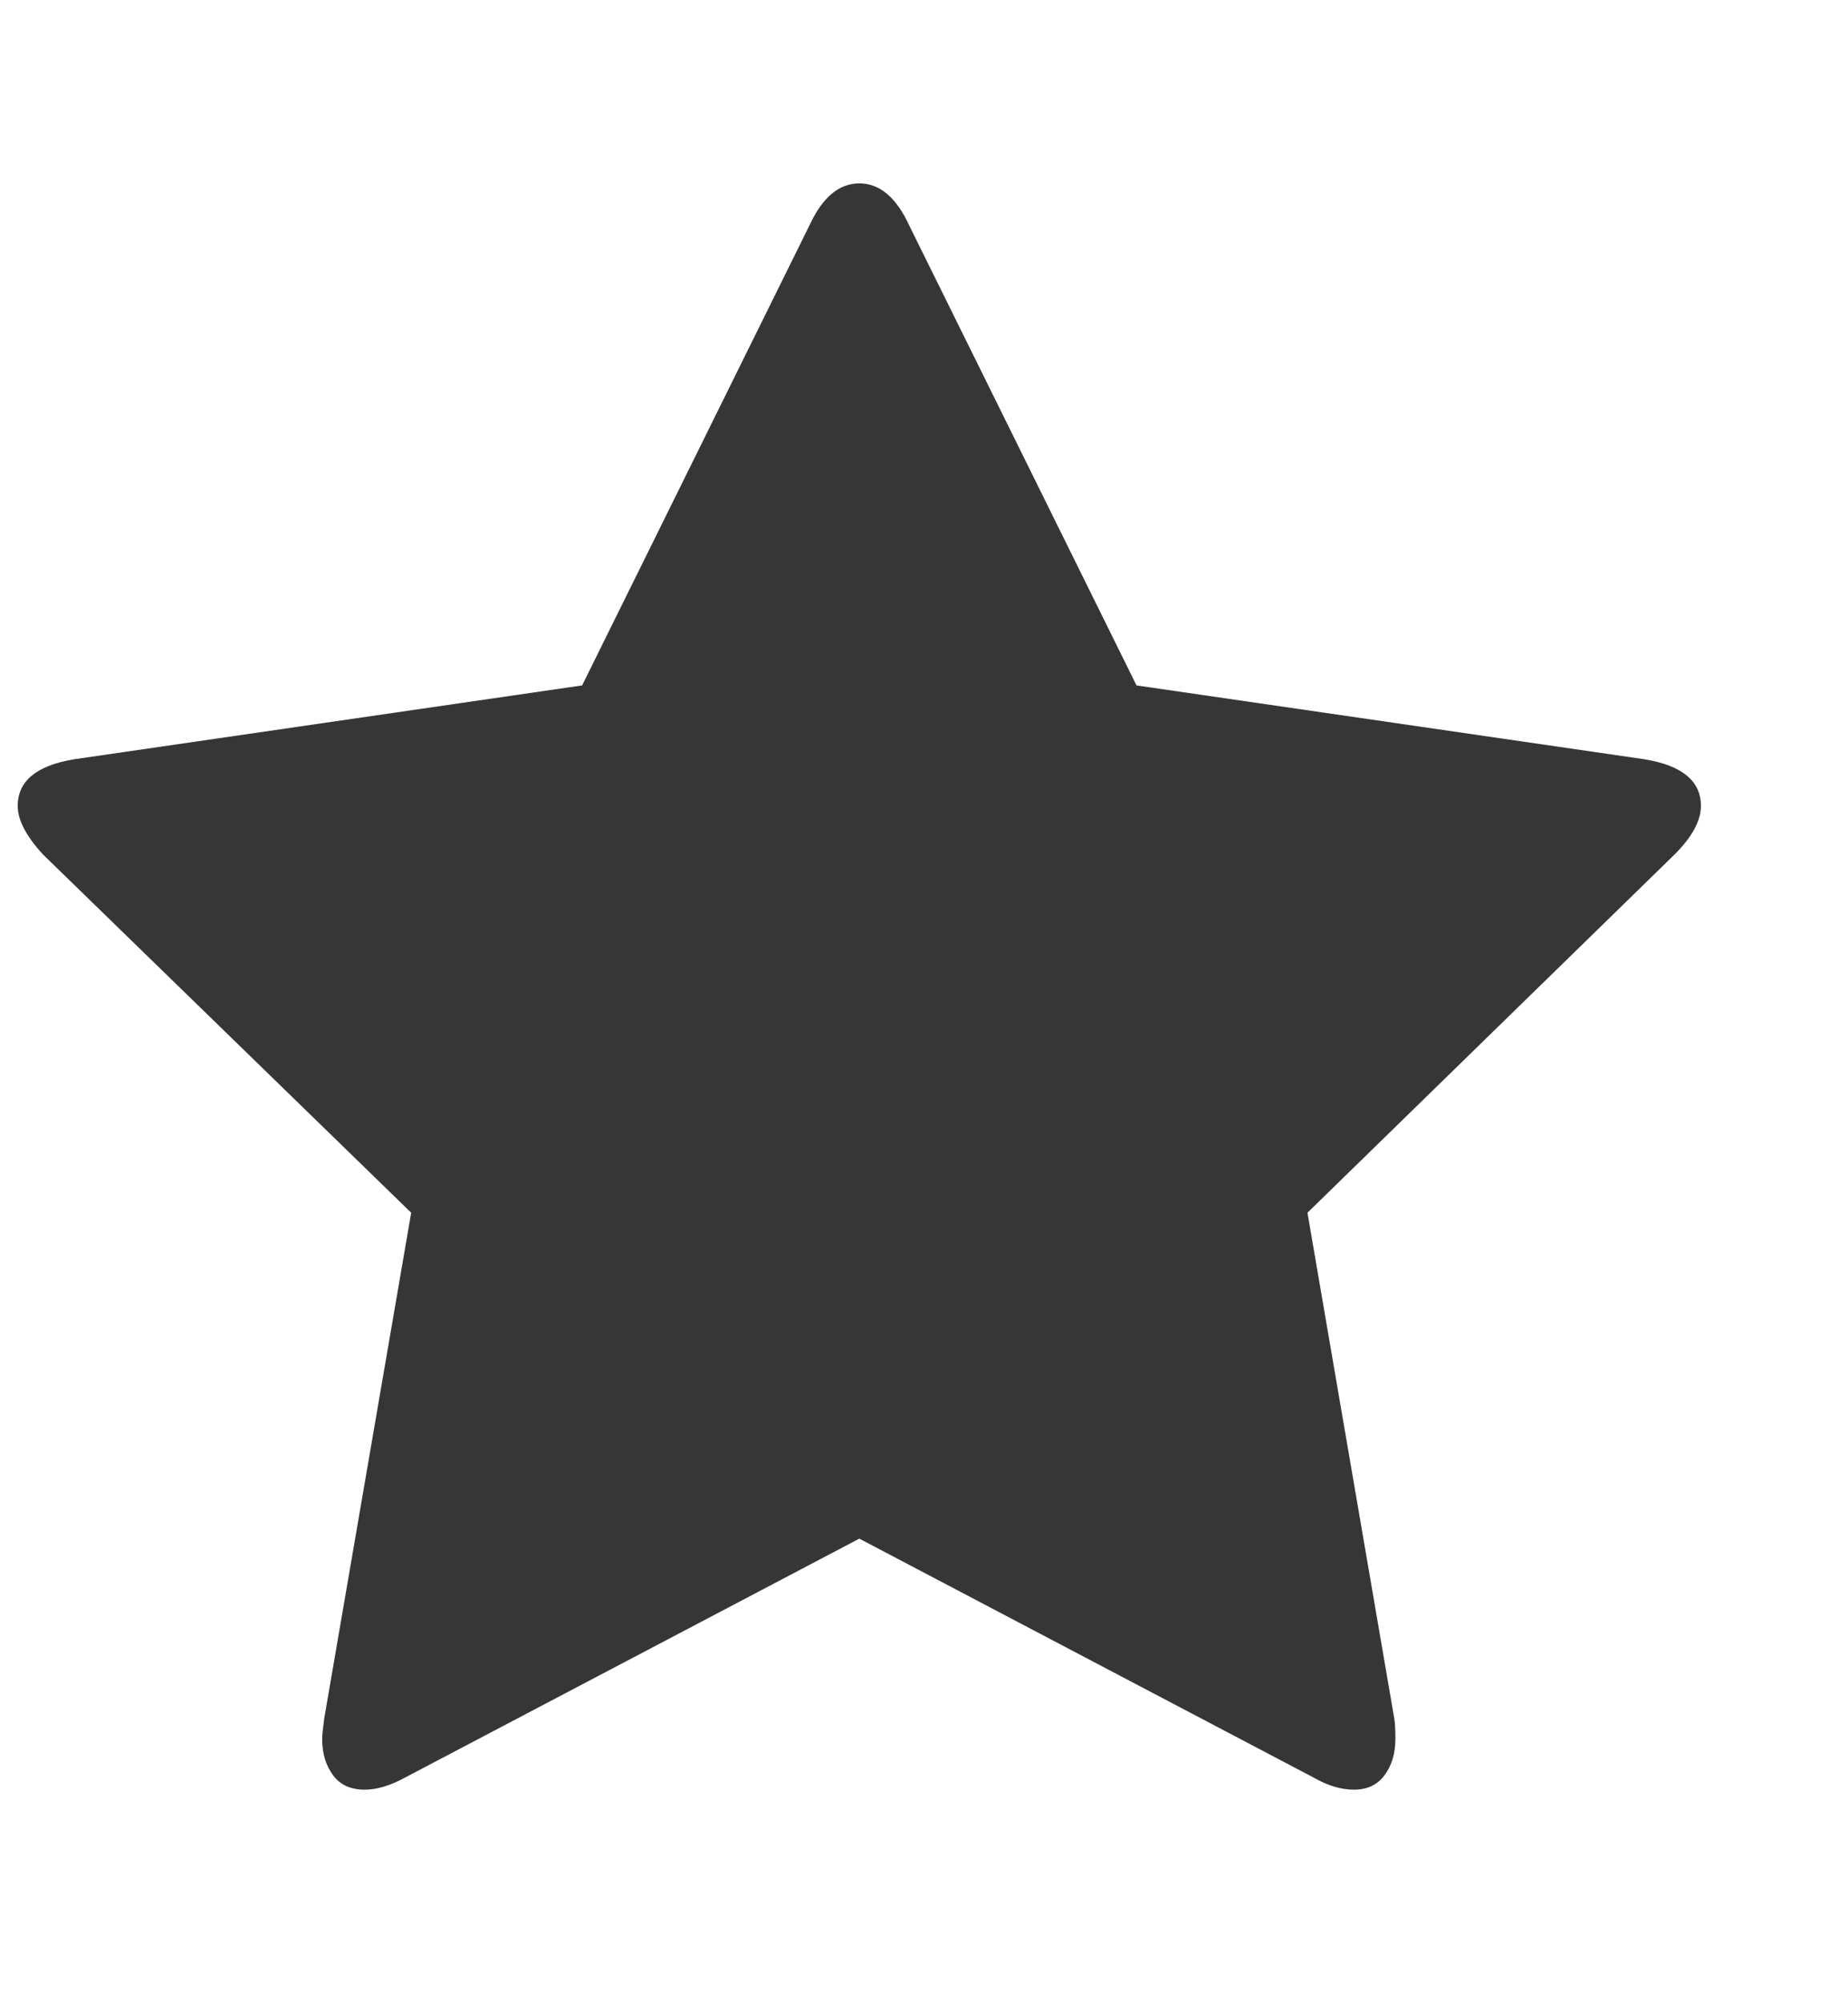 <svg width="12" height="13" viewBox="0 0 12 13" fill="none" xmlns="http://www.w3.org/2000/svg">
<g clip-path="url(#clip0_77_3097)">
<path d="M11.045 5.23C11.045 5.326 10.988 5.431 10.874 5.545L8.49 7.87L9.054 11.154C9.059 11.185 9.061 11.228 9.061 11.285C9.061 11.377 9.038 11.455 8.992 11.518C8.946 11.582 8.879 11.614 8.792 11.614C8.709 11.614 8.621 11.588 8.529 11.535L5.58 9.985L2.631 11.535C2.534 11.588 2.447 11.614 2.368 11.614C2.276 11.614 2.207 11.582 2.161 11.518C2.115 11.455 2.092 11.377 2.092 11.285C2.092 11.259 2.097 11.215 2.105 11.154L2.67 7.87L0.279 5.545C0.17 5.427 0.115 5.321 0.115 5.23C0.115 5.068 0.238 4.967 0.483 4.927L3.78 4.448L5.258 1.459C5.341 1.28 5.449 1.19 5.58 1.19C5.711 1.19 5.819 1.28 5.902 1.459L7.38 4.448L10.677 4.927C10.922 4.967 11.045 5.068 11.045 5.23Z" fill="#363636"/>
</g>
<defs>
<clipPath id="clip0_77_3097">
<rect width="11.16" height="12" fill="white" transform="matrix(1 0 0 -1 0 12.98)"/>
</clipPath>
</defs>
</svg>
